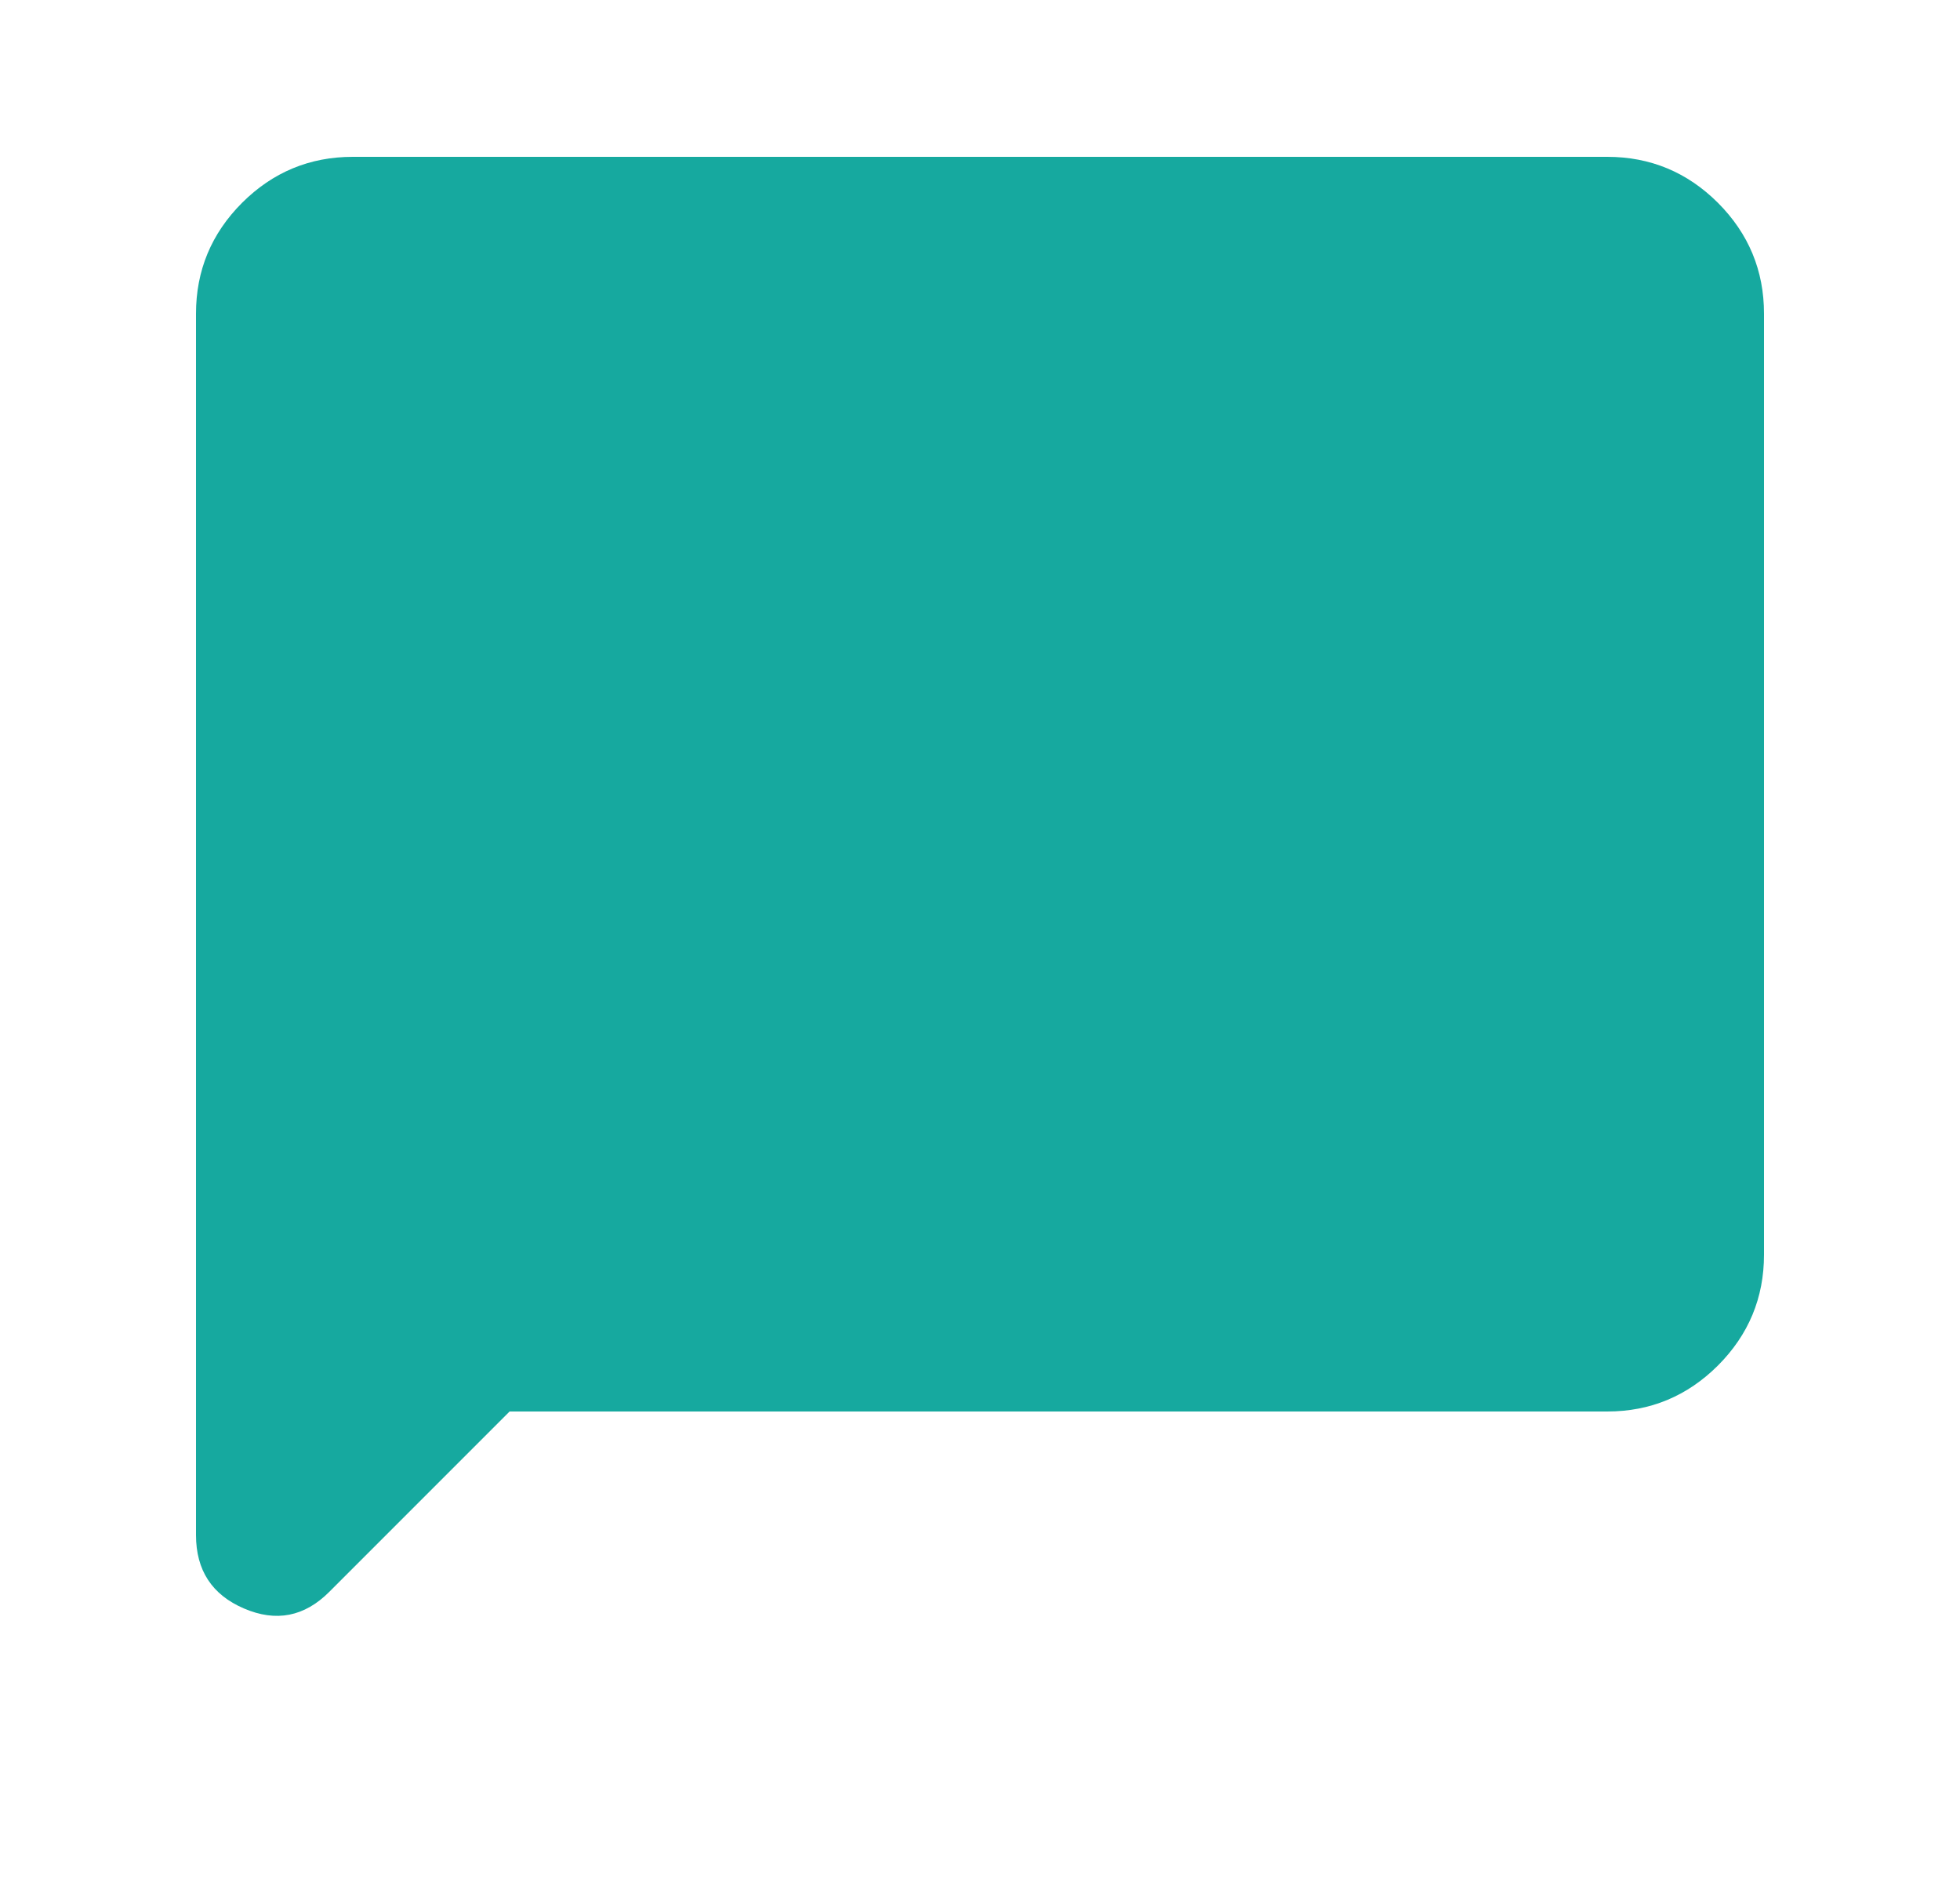 <svg width="25" height="24" viewBox="0 0 25 24" fill="none" xmlns="http://www.w3.org/2000/svg">
<mask id="mask0_20_181" style="mask-type:alpha" maskUnits="userSpaceOnUse" x="0" y="0" width="25" height="24">
<rect x="0.5" width="24" height="24" fill="#D9D9D9"/>
</mask>
<g mask="url(#mask0_20_181)">
<path d="M6.5 18L4.2 20.3C3.883 20.617 3.521 20.688 3.112 20.512C2.704 20.337 2.5 20.025 2.5 19.575V4C2.5 3.45 2.696 2.979 3.087 2.587C3.479 2.196 3.95 2 4.5 2H20.5C21.05 2 21.521 2.196 21.913 2.587C22.304 2.979 22.5 3.45 22.5 4V16C22.5 16.55 22.304 17.021 21.913 17.413C21.521 17.804 21.05 18 20.5 18H6.5Z" fill="#16A99F"/>
</g>
</svg>
